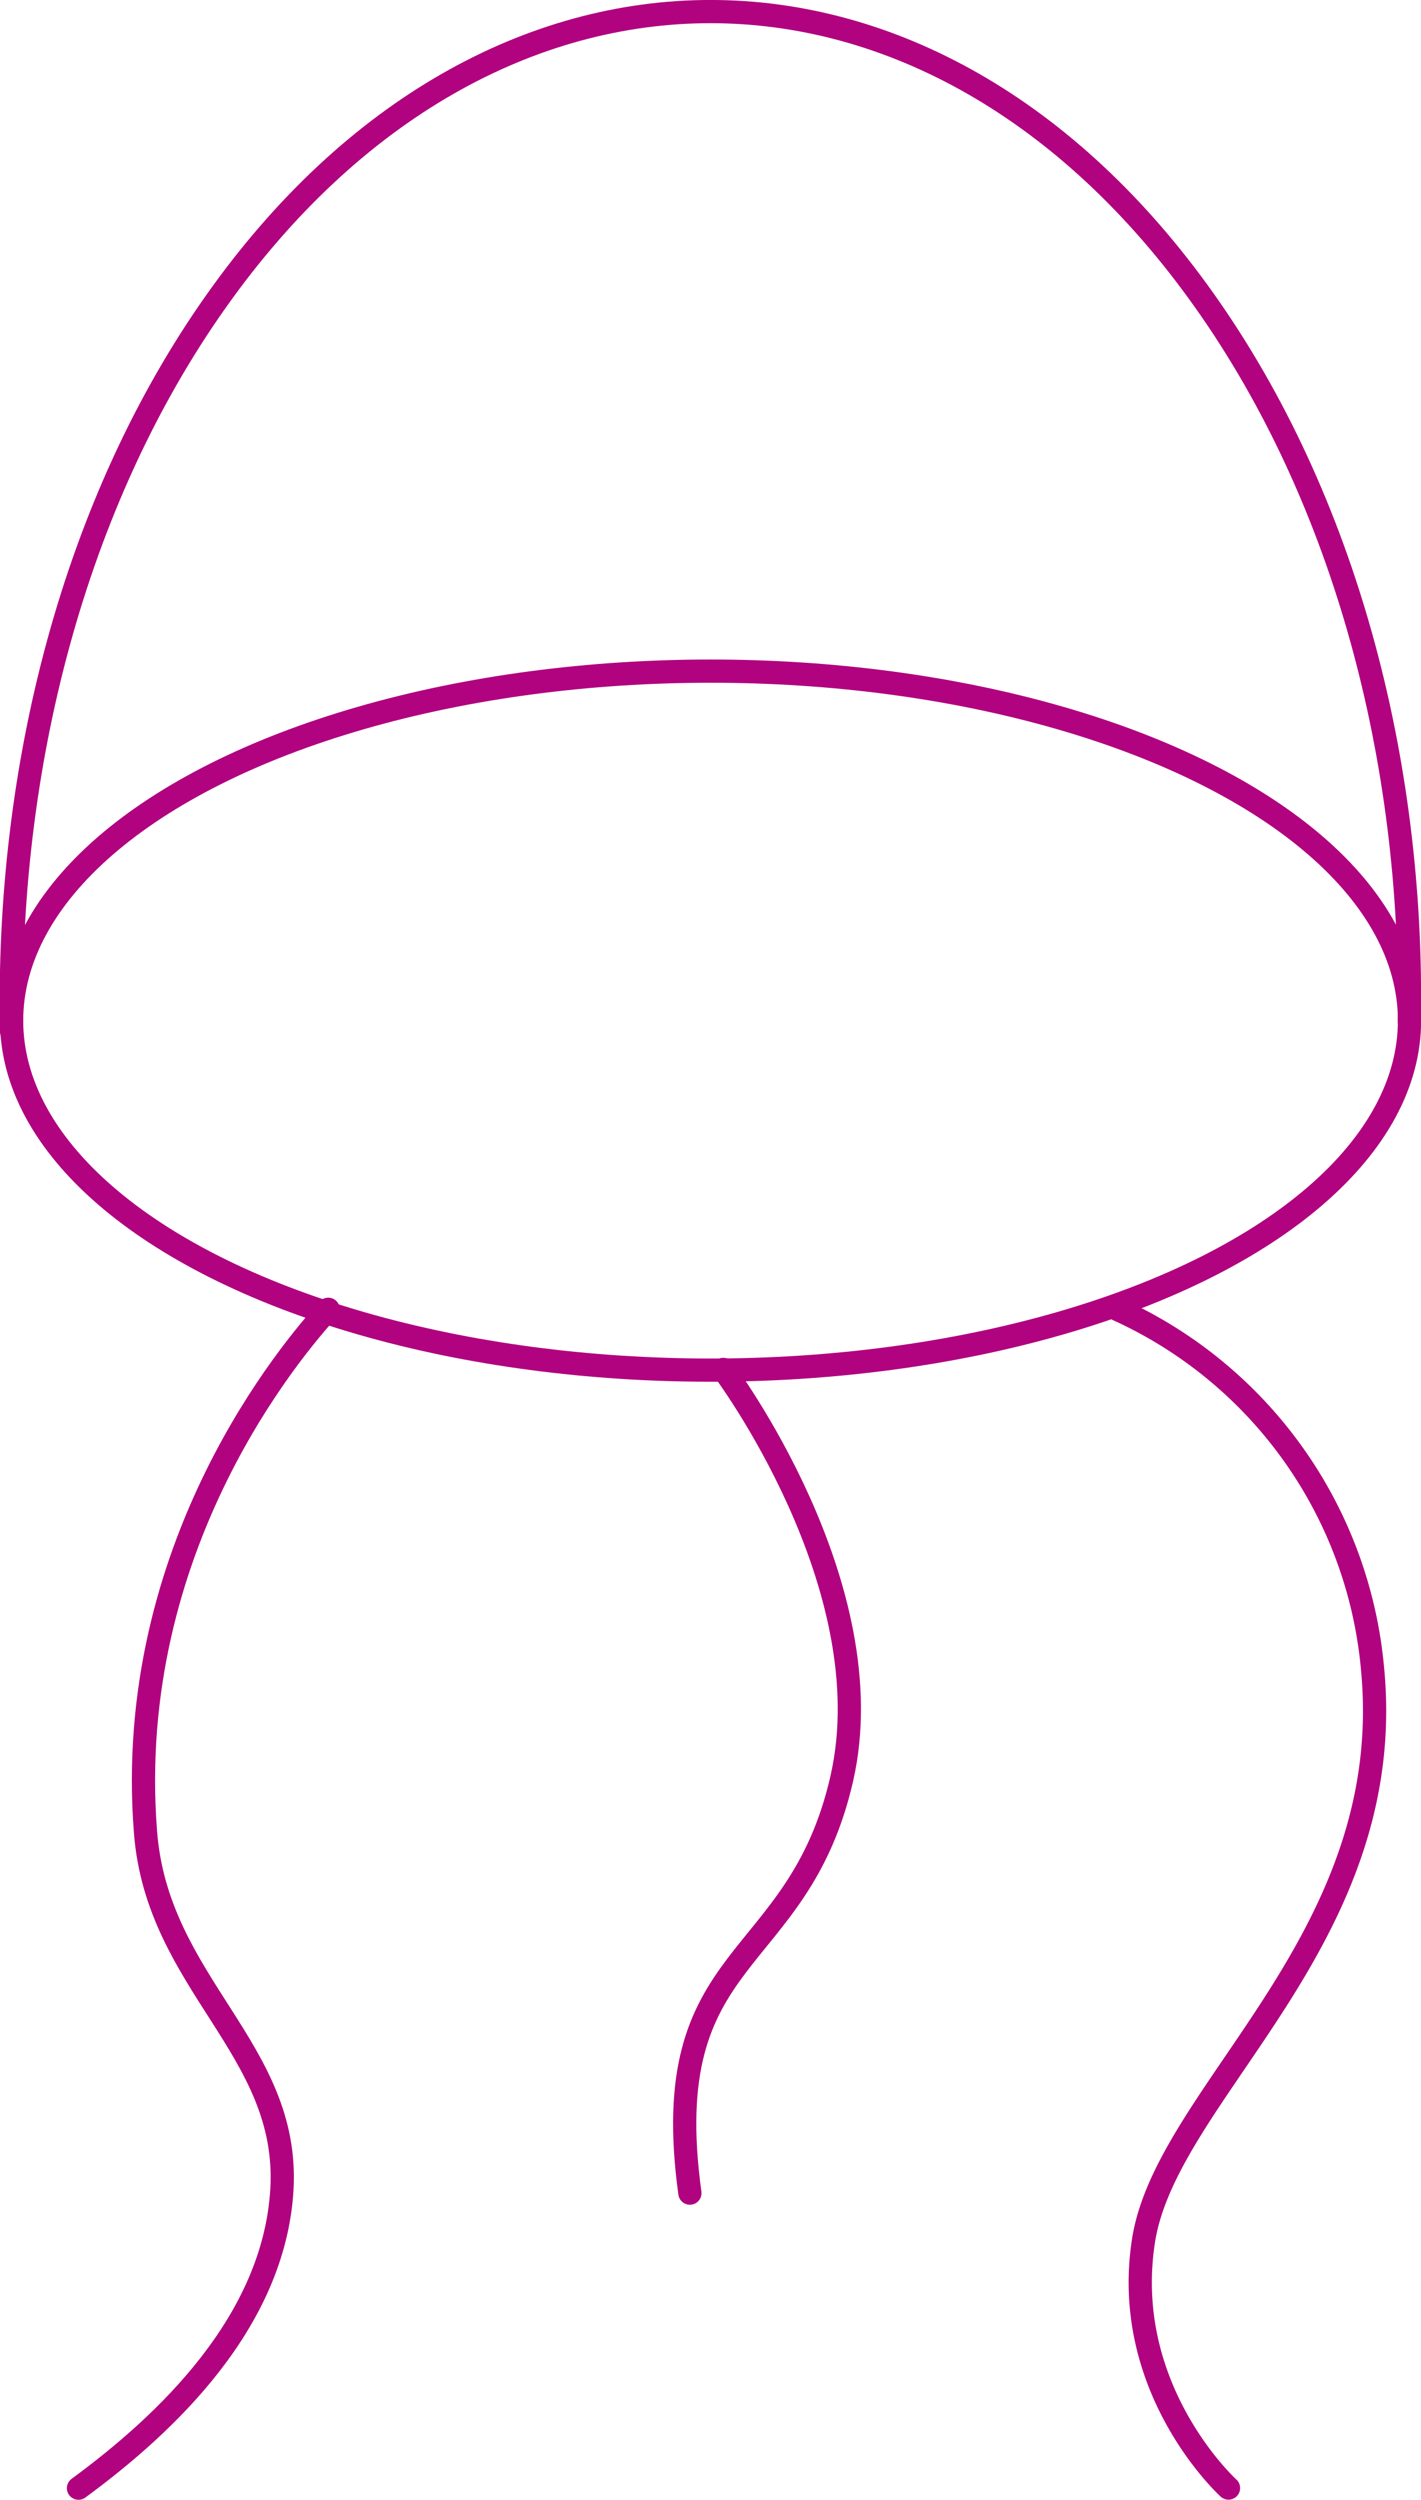 <svg xmlns="http://www.w3.org/2000/svg" viewBox="0 0 122.39 215.29">
    <defs>
        <style>.cls-1{fill:none;stroke:#b1037f;stroke-linecap:round;stroke-linejoin:round;stroke-width:2px;}</style>
    </defs>
    <g id="Слой_2" data-name="Слой 2">
        <g id="Layer_1" data-name="Layer 1">
            <ellipse class="cls-1" cx="61.2" cy="87.9" rx="60.2" ry="30.1"/>
            <path class="cls-1" d="M1,88.86C.51,66.17,6.37,43.24,18.63,25.92c23.51-33.23,61.62-33.23,85.13,0,12.09,17.07,18,39.6,17.62,62"/>
            <path class="cls-1" d="M28.27,112.76c-3,3.31-17.66,20.4-15.74,45,1,13.15,12.46,18.67,11.75,30.82-.68,11.42-10,20.19-17.52,25.71"/>
            <path class="cls-1" d="M62.3,117.94s14,18.62,10.2,35.25-16,14.41-13.08,35.69"/>
            <path class="cls-1" d="M96.22,112.76a37.67,37.67,0,0,1,22,31c2.22,23.28-17.73,36.36-19.73,49.21s7.32,21.31,7.32,21.31"/>
        </g>
    </g>
</svg>
